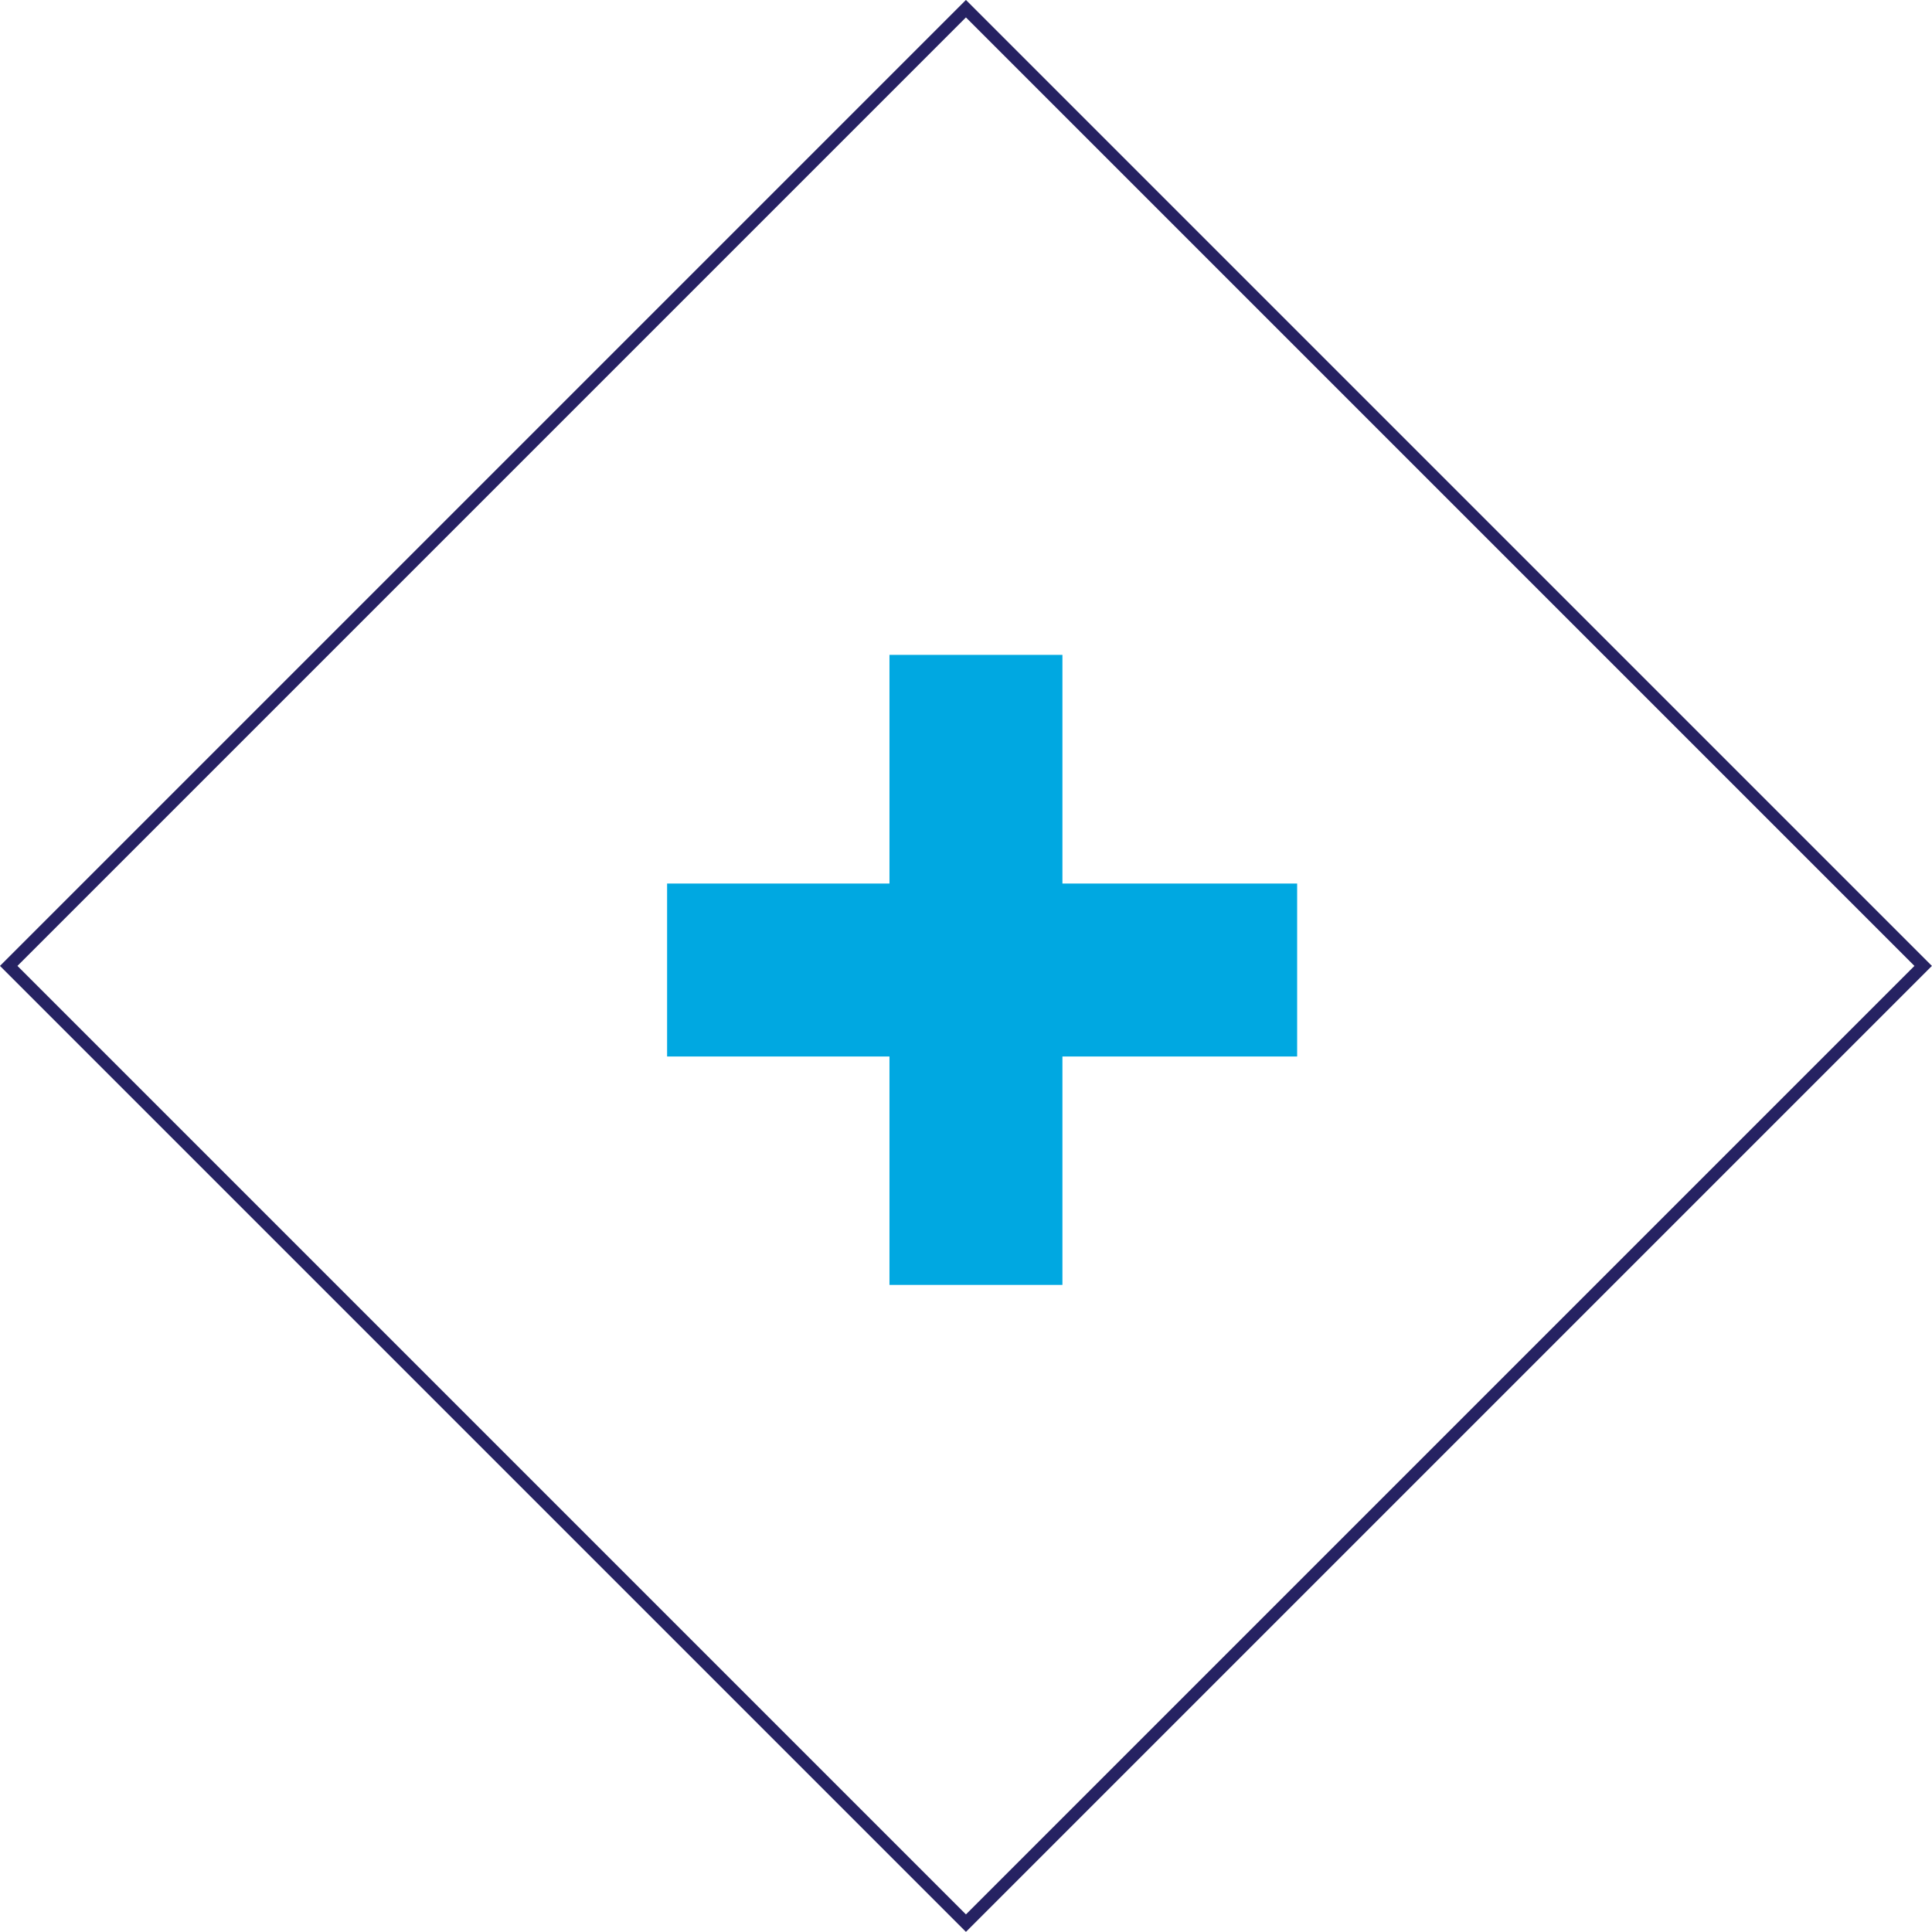 <svg xmlns="http://www.w3.org/2000/svg" viewBox="0 0 156.39 156.39"><defs><style>.cls-1{fill:none;stroke:#262262;stroke-miterlimit:10;}.cls-2{fill:#00a8e1;}</style></defs><title>icon-lifeguard</title><g id="Layer_2" data-name="Layer 2"><g id="Layer_1-2" data-name="Layer 1"><rect class="cls-1" x="23.4" y="23.4" width="109.58" height="109.58" transform="translate(78.19 -32.39) rotate(45)"/><rect class="cls-2" x="72" y="53.01" width="14" height="51"/><rect class="cls-2" x="72.5" y="53.01" width="14" height="51" transform="translate(158.01 -0.98) rotate(90)"/></g></g></svg>